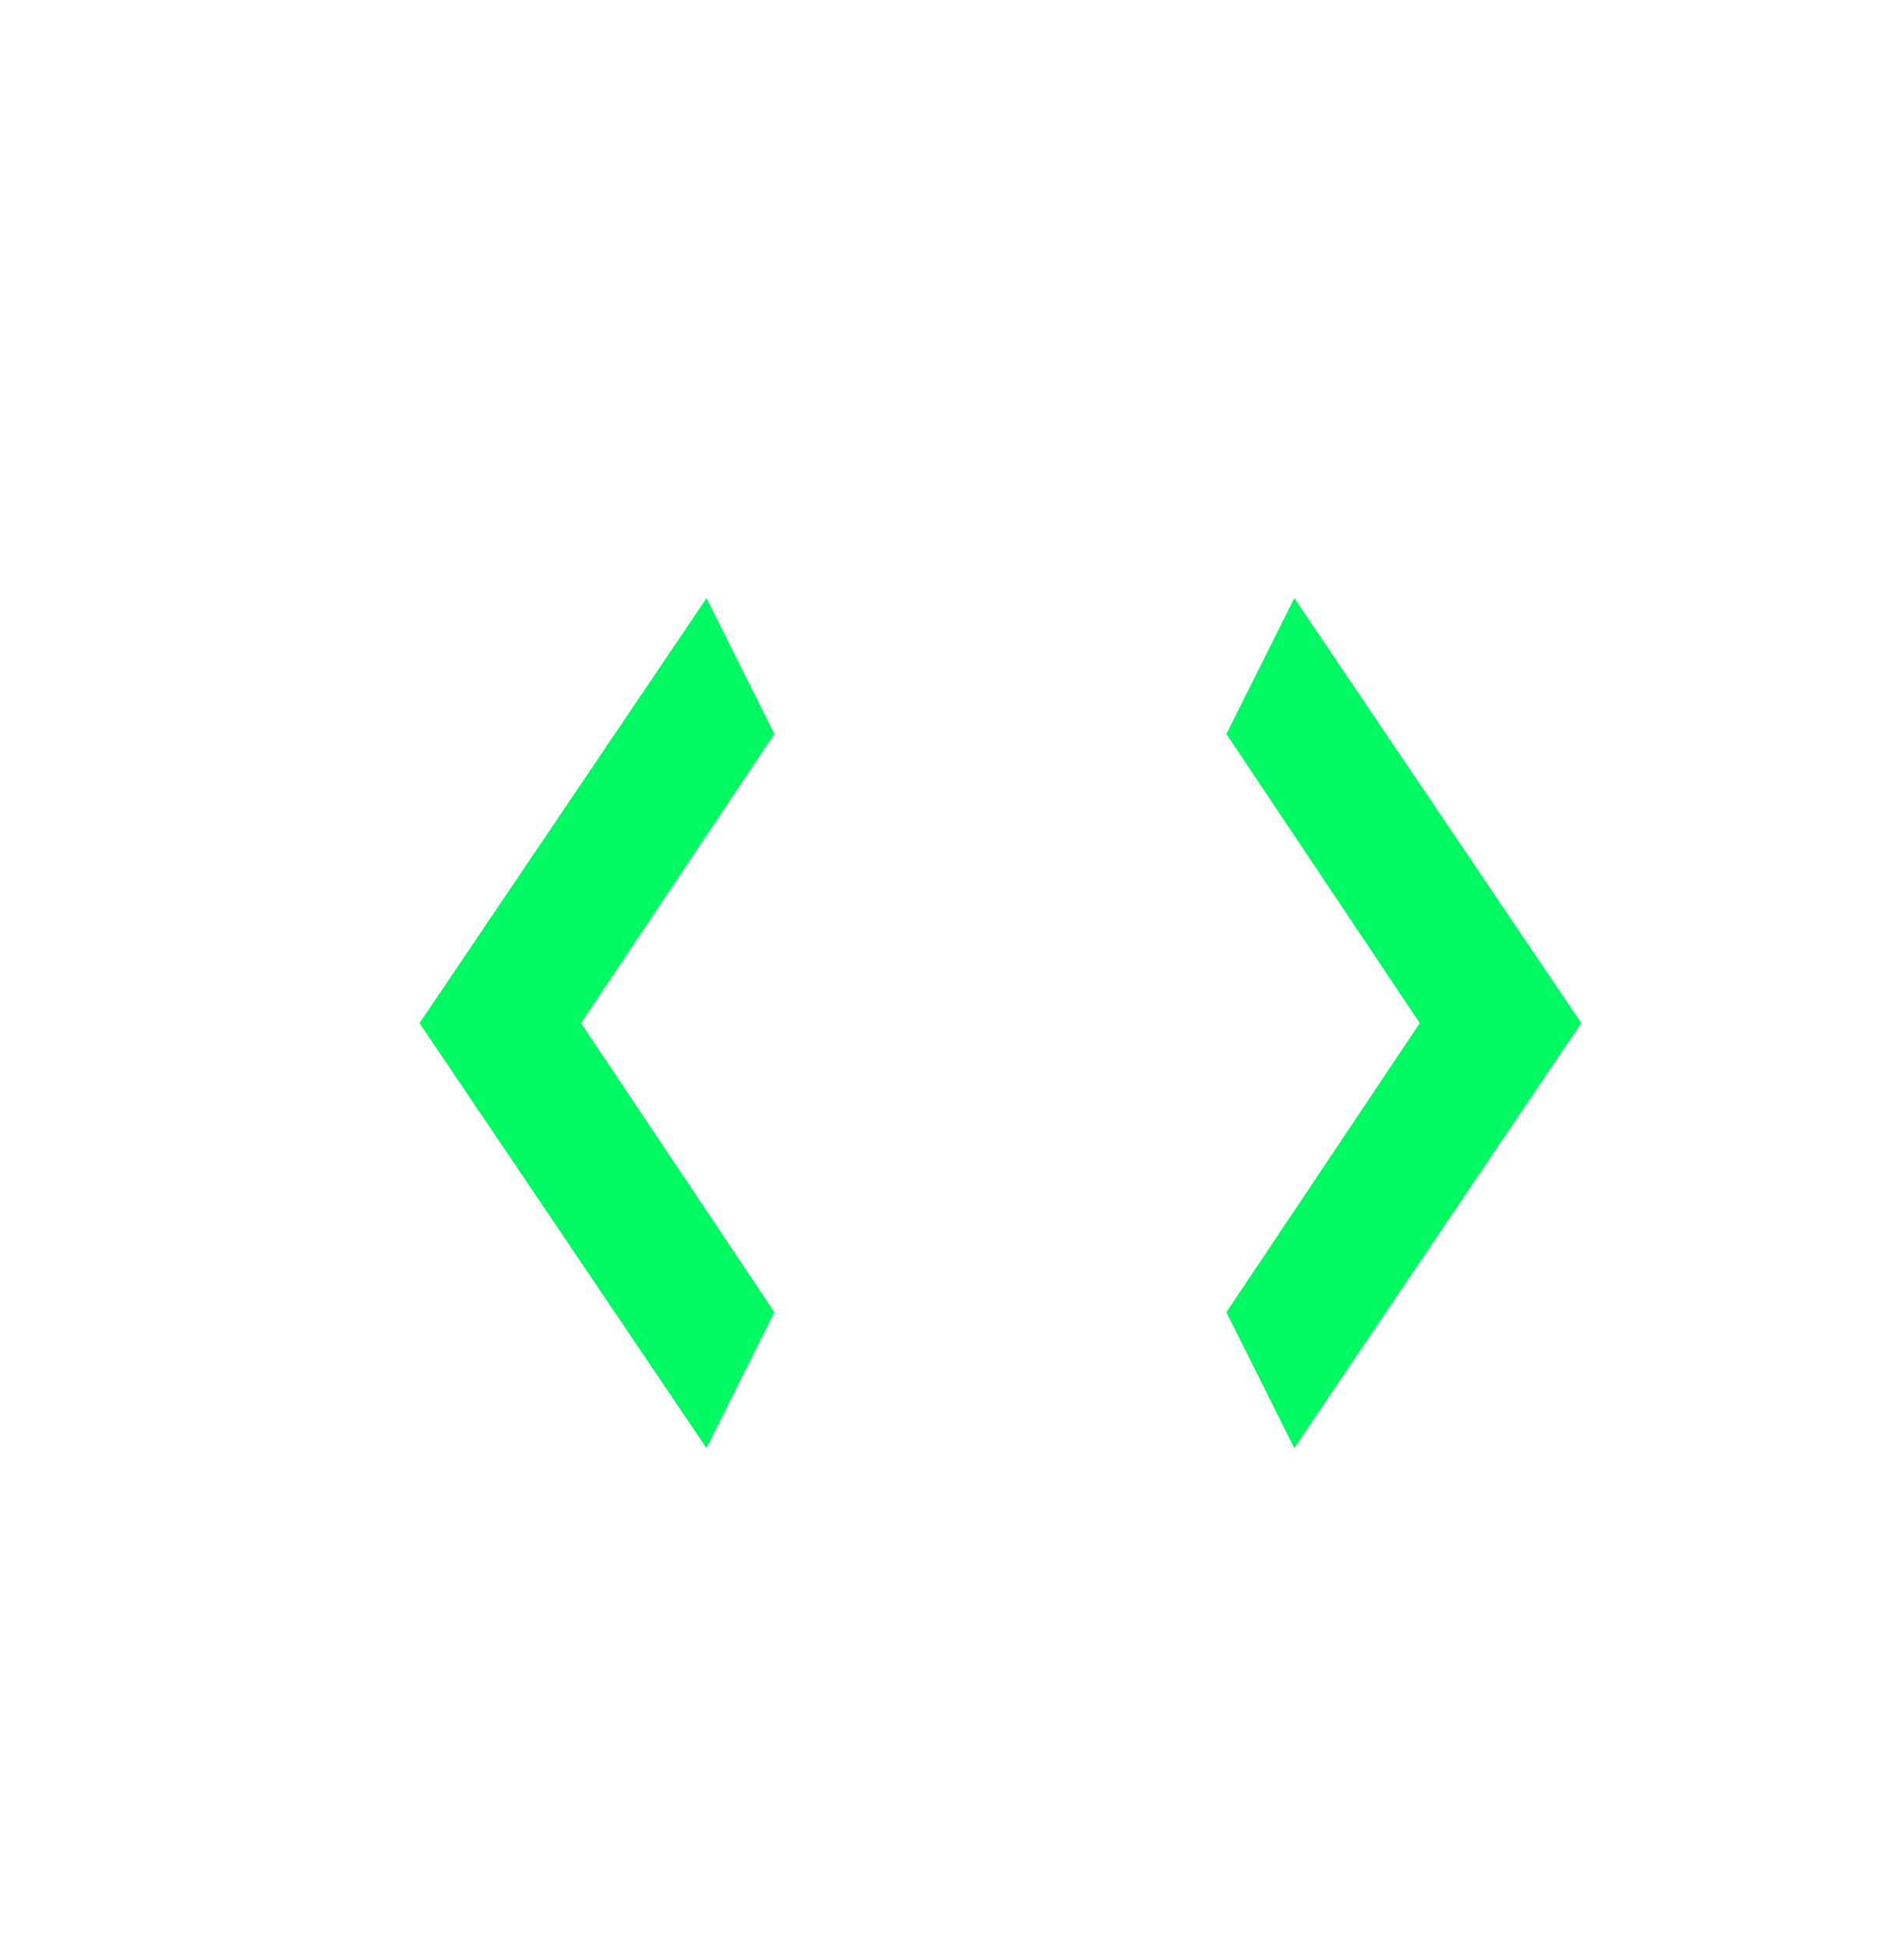 <svg width="44" height="45" viewBox="0 0 44 45" fill="none" xmlns="http://www.w3.org/2000/svg">
<g filter="url(#filter0_d_1_4)">
<path d="M16.327 9.819L9.695 19.637L16.327 29.455L17.896 26.316L13.427 19.637L17.896 12.957L16.327 9.819Z" fill="#00F963"/>
<path d="M29.91 9.818L28.341 12.957L32.81 19.636L28.341 26.316L29.91 29.454L36.542 19.636L29.91 9.818Z" fill="#00F963"/>
</g>
<defs>
<filter id="filter0_d_1_4" x="-4" y="0" width="52" height="53" filterUnits="userSpaceOnUse" color-interpolation-filters="sRGB">
<feFlood flood-opacity="0" result="BackgroundImageFix"/>
<feColorMatrix in="SourceAlpha" type="matrix" values="0 0 0 0 0 0 0 0 0 0 0 0 0 0 0 0 0 0 127 0" result="hardAlpha"/>
<feOffset dy="4"/>
<feGaussianBlur stdDeviation="2"/>
<feComposite in2="hardAlpha" operator="out"/>
<feColorMatrix type="matrix" values="0 0 0 0 0 0 0 0 0 0 0 0 0 0 0 0 0 0 0.25 0"/>
<feBlend mode="normal" in2="BackgroundImageFix" result="effect1_dropShadow_1_4"/>
<feBlend mode="normal" in="SourceGraphic" in2="effect1_dropShadow_1_4" result="shape"/>
</filter>
</defs>
</svg>
